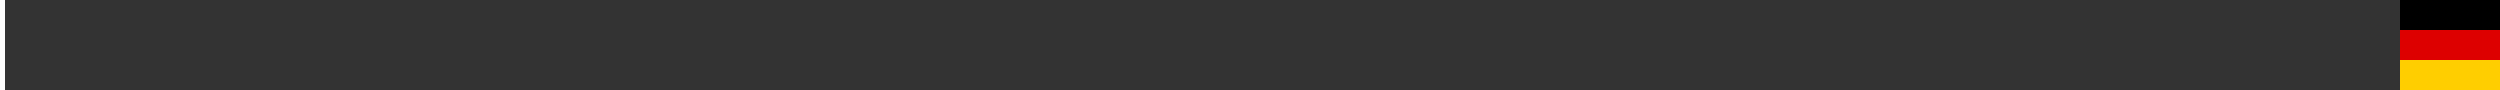 <?xml version="1.0" encoding="UTF-8" standalone="no"?>
<svg
   xmlns:dc="http://purl.org/dc/elements/1.1/"
   xmlns:cc="http://creativecommons.org/ns#"
   xmlns:rdf="http://www.w3.org/1999/02/22-rdf-syntax-ns#"
   xmlns:svg="http://www.w3.org/2000/svg"
   xmlns="http://www.w3.org/2000/svg"
   xmlns:sodipodi="http://sodipodi.sourceforge.net/DTD/sodipodi-0.dtd"
   xmlns:inkscape="http://www.inkscape.org/namespaces/inkscape"
   width="500"
   height="18"
   viewBox="0 0 2.5 0.09"
   version="1.1"
   id="svg3769"
   sodipodi:docname="german.svg"
   inkscape:version="0.92.5 (2060ec1f9f, 2020-04-08)">
  <rect x="0" y="0" width="2.5" height="0.09" fill="#333333" stroke="none"/>
  <defs
     id="defs3773" />
  <sodipodi:namedview
     pagecolor="#ffffff"
     bordercolor="#666666"
     borderopacity="1"
     objecttolerance="10"
     gridtolerance="10"
     guidetolerance="10"
     inkscape:pageopacity="0"
     inkscape:pageshadow="2"
     inkscape:window-width="1920"
     inkscape:window-height="1009"
     id="namedview3771"
     showgrid="false"
     inkscape:zoom="10.946667"
     inkscape:cx="283.81912"
     inkscape:cy="-9.5667637"
     inkscape:window-x="0"
     inkscape:window-y="0"
     inkscape:window-maximized="1"
     inkscape:current-layer="svg3769" />
  <desc
     id="desc3764">Flag of Germany</desc>
  <rect
     id="black_stripe"
     width="0.15"
     height="0.09"
     y="3.3527614e-10"
     x="2.4"
     style="fill:#000000;stroke-width:0.03" />
  <rect
     id="red_stripe"
     width="0.15"
     height="0.06"
     y="0.03"
     x="2.4"
     style="fill:#dd0000;stroke-width:0.03" />
  <rect
     id="gold_stripe"
     width="0.15"
     height="0.03"
     y="0.06"
     x="2.4"
     style="fill:#ffce00;stroke-width:0.03" />
  <rect
     style="fill:#000000;stroke-width:0.03"
     x="2.4"
     y="3.3527614e-10"
     height="0.09"
     width="0.15"
     id="rect3825" />
  <rect
     style="fill:#dd0000;stroke-width:0.03"
     x="2.4"
     y="0.03"
     height="0.06"
     width="0.15"
     id="rect3827" />
  <rect
     style="fill:#ffce00;stroke-width:0.03"
     x="2.4"
     y="0.06"
     height="0.03"
     width="0.15"
     id="rect3829" />
  <rect
     style="fill:#ffffff;fill-opacity:1;stroke-width:0.001"
     id="rect13"
     width="0.005"
     height="0.09"
     x="0"
     y="7.1525577e-09" />
</svg>
